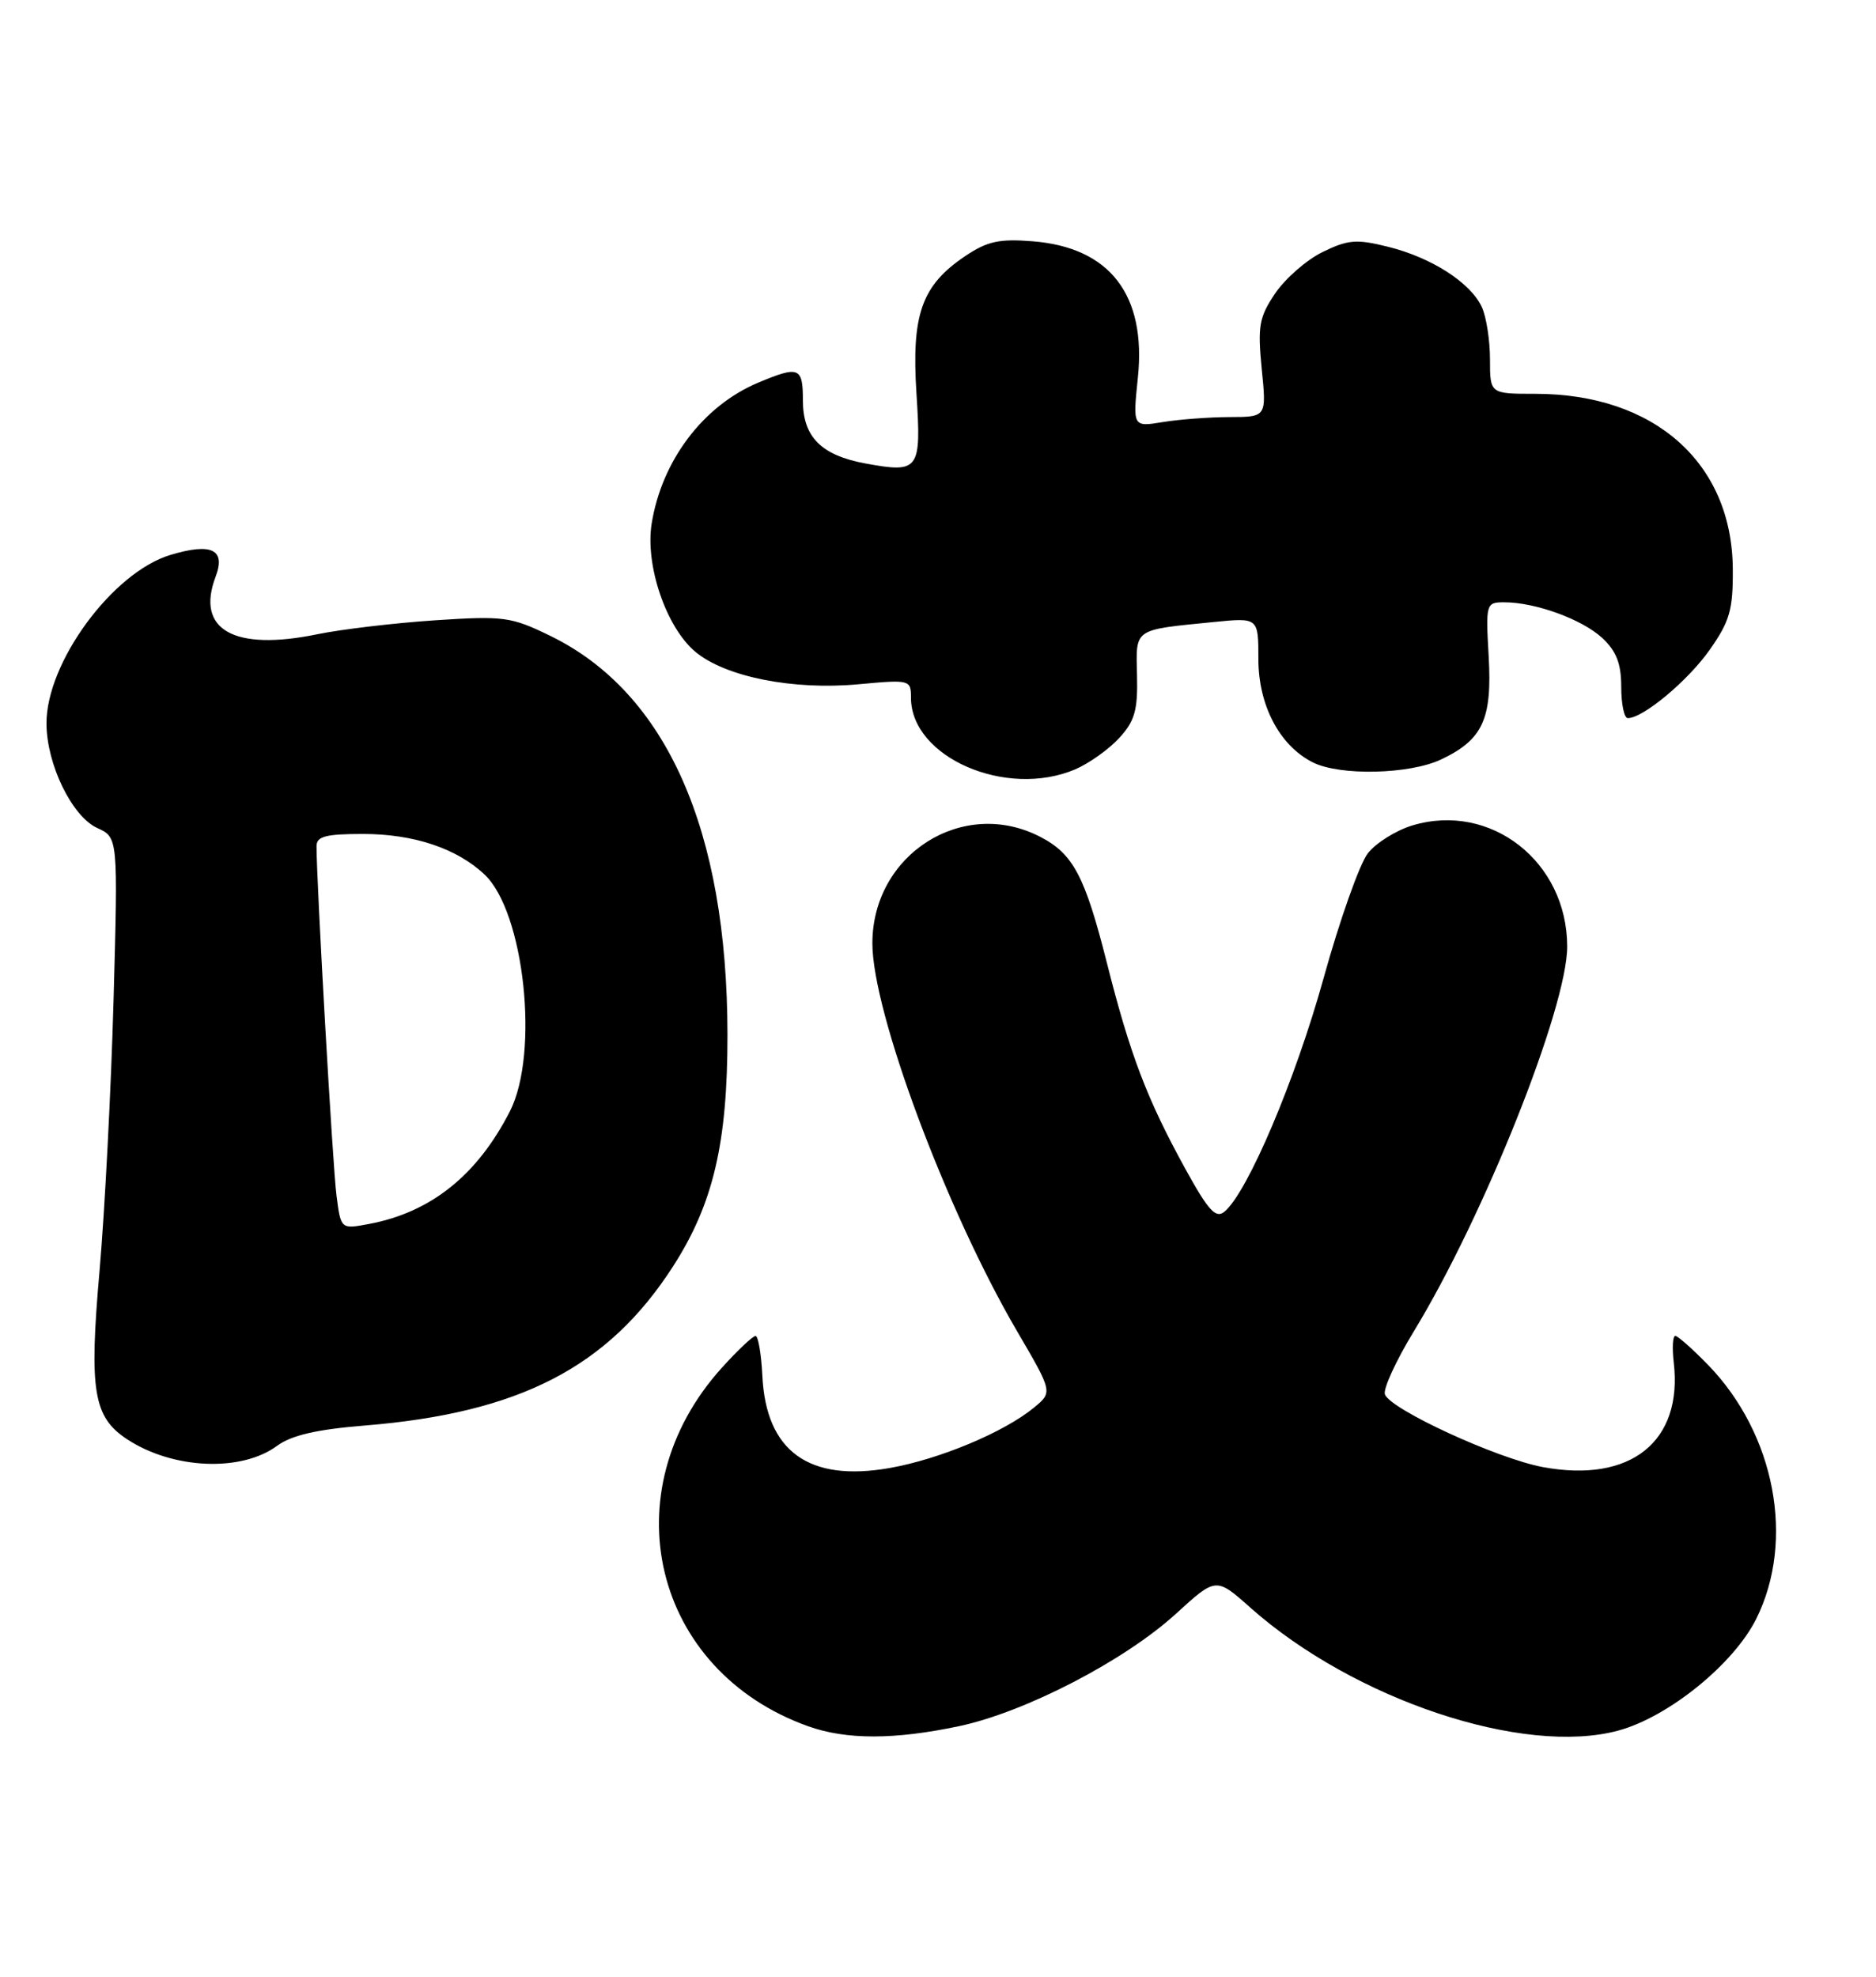 <?xml version="1.0" encoding="UTF-8" standalone="no"?>
<!DOCTYPE svg PUBLIC "-//W3C//DTD SVG 1.1//EN" "http://www.w3.org/Graphics/SVG/1.1/DTD/svg11.dtd" >
<svg xmlns="http://www.w3.org/2000/svg" xmlns:xlink="http://www.w3.org/1999/xlink" version="1.1" viewBox="0 0 243 256">
 <g >
 <path fill="currentColor"
d=" M 124.24 223.54 C 132.82 221.72 145.70 215.04 152.35 208.96 C 157.52 204.24 157.52 204.24 161.99 208.22 C 175.40 220.11 197.35 227.44 209.63 224.11 C 216.12 222.35 224.57 215.50 227.49 209.64 C 232.55 199.48 229.93 185.70 221.24 176.75 C 219.23 174.69 217.33 173.00 217.00 173.00 C 216.67 173.00 216.58 174.54 216.80 176.43 C 218.00 186.69 211.23 192.10 199.85 189.99 C 193.96 188.90 180.15 182.55 179.39 180.58 C 179.13 179.90 180.81 176.23 183.13 172.42 C 192.23 157.50 203.00 130.47 203.00 122.59 C 203.00 111.60 193.11 103.85 182.96 106.89 C 180.84 107.53 178.24 109.15 177.18 110.50 C 176.12 111.85 173.53 119.15 171.43 126.73 C 167.79 139.85 161.60 154.43 158.61 156.91 C 157.48 157.85 156.52 156.79 153.51 151.32 C 148.56 142.31 146.38 136.59 143.37 124.67 C 140.53 113.45 139.01 110.57 134.74 108.37 C 124.72 103.19 113.00 110.63 113.00 122.17 C 113.00 131.06 122.58 156.73 131.74 172.39 C 136.36 180.29 136.36 180.29 133.93 182.29 C 130.07 185.47 121.68 188.98 115.24 190.11 C 104.77 191.96 99.23 187.95 98.75 178.19 C 98.61 175.34 98.21 173.01 97.87 173.01 C 97.52 173.00 95.55 174.86 93.50 177.13 C 78.98 193.20 84.57 216.38 104.70 223.56 C 109.64 225.32 115.87 225.31 124.24 223.54 Z  M 35.90 187.23 C 37.75 185.87 41.04 185.11 47.24 184.61 C 67.30 182.98 78.77 177.06 87.18 164.00 C 92.39 155.90 94.24 148.02 94.23 134.00 C 94.21 107.48 86.33 89.71 71.33 82.37 C 66.21 79.87 65.30 79.74 56.35 80.33 C 51.11 80.68 44.26 81.49 41.14 82.13 C 30.30 84.37 25.32 81.56 27.93 74.68 C 29.27 71.16 27.41 70.26 22.09 71.86 C 14.58 74.11 5.98 85.81 6.02 93.72 C 6.05 99.01 9.33 105.74 12.60 107.23 C 15.29 108.45 15.29 108.45 14.71 129.48 C 14.39 141.04 13.57 156.85 12.89 164.62 C 11.53 180.11 12.09 183.52 16.47 186.39 C 22.40 190.28 31.26 190.66 35.90 187.23 Z  M 139.28 99.63 C 141.05 98.87 143.60 97.06 144.95 95.60 C 146.98 93.40 147.39 91.99 147.28 87.47 C 147.14 81.31 146.72 81.60 157.25 80.55 C 163.00 79.98 163.00 79.98 163.00 85.34 C 163.00 91.34 165.74 96.55 170.03 98.72 C 173.54 100.50 182.58 100.29 186.67 98.35 C 192.07 95.79 193.29 93.14 192.83 85.00 C 192.44 78.16 192.49 78.00 194.85 78.00 C 198.88 78.00 204.93 80.20 207.54 82.62 C 209.37 84.32 210.00 85.94 210.00 88.95 C 210.00 91.18 210.38 93.00 210.85 93.00 C 212.84 93.00 218.65 88.15 221.46 84.15 C 224.07 80.44 224.49 78.95 224.45 73.66 C 224.35 59.93 214.28 51.00 198.87 51.00 C 193.00 51.00 193.00 51.00 193.00 46.55 C 193.00 44.10 192.53 41.05 191.95 39.78 C 190.50 36.62 185.45 33.36 179.80 31.96 C 175.72 30.94 174.60 31.03 171.31 32.64 C 169.23 33.66 166.47 36.08 165.17 38.00 C 163.09 41.08 162.89 42.25 163.43 47.75 C 164.06 54.00 164.06 54.00 159.28 54.01 C 156.65 54.02 152.75 54.31 150.62 54.66 C 146.73 55.30 146.73 55.30 147.39 48.90 C 148.50 38.19 143.76 32.05 133.79 31.25 C 129.44 30.90 127.88 31.24 125.00 33.18 C 119.38 36.97 118.05 40.73 118.71 50.95 C 119.35 60.90 119.07 61.29 112.15 60.03 C 106.37 58.97 104.00 56.59 104.00 51.85 C 104.00 47.54 103.50 47.34 98.22 49.55 C 91.10 52.53 85.72 59.64 84.41 67.81 C 83.55 73.20 86.28 81.22 90.06 84.40 C 93.93 87.65 102.73 89.41 111.24 88.61 C 117.86 88.00 118.00 88.03 118.00 90.36 C 118.00 98.07 130.33 103.44 139.28 99.63 Z  M 43.59 154.85 C 43.10 151.15 41.00 114.31 41.00 109.59 C 41.00 108.31 42.19 108.00 47.03 108.00 C 53.57 108.00 59.16 109.86 62.75 113.24 C 67.92 118.09 69.89 136.38 66.05 143.91 C 61.82 152.20 55.80 157.01 47.78 158.51 C 44.15 159.19 44.15 159.19 43.59 154.85 Z "/>
</g>
</svg>